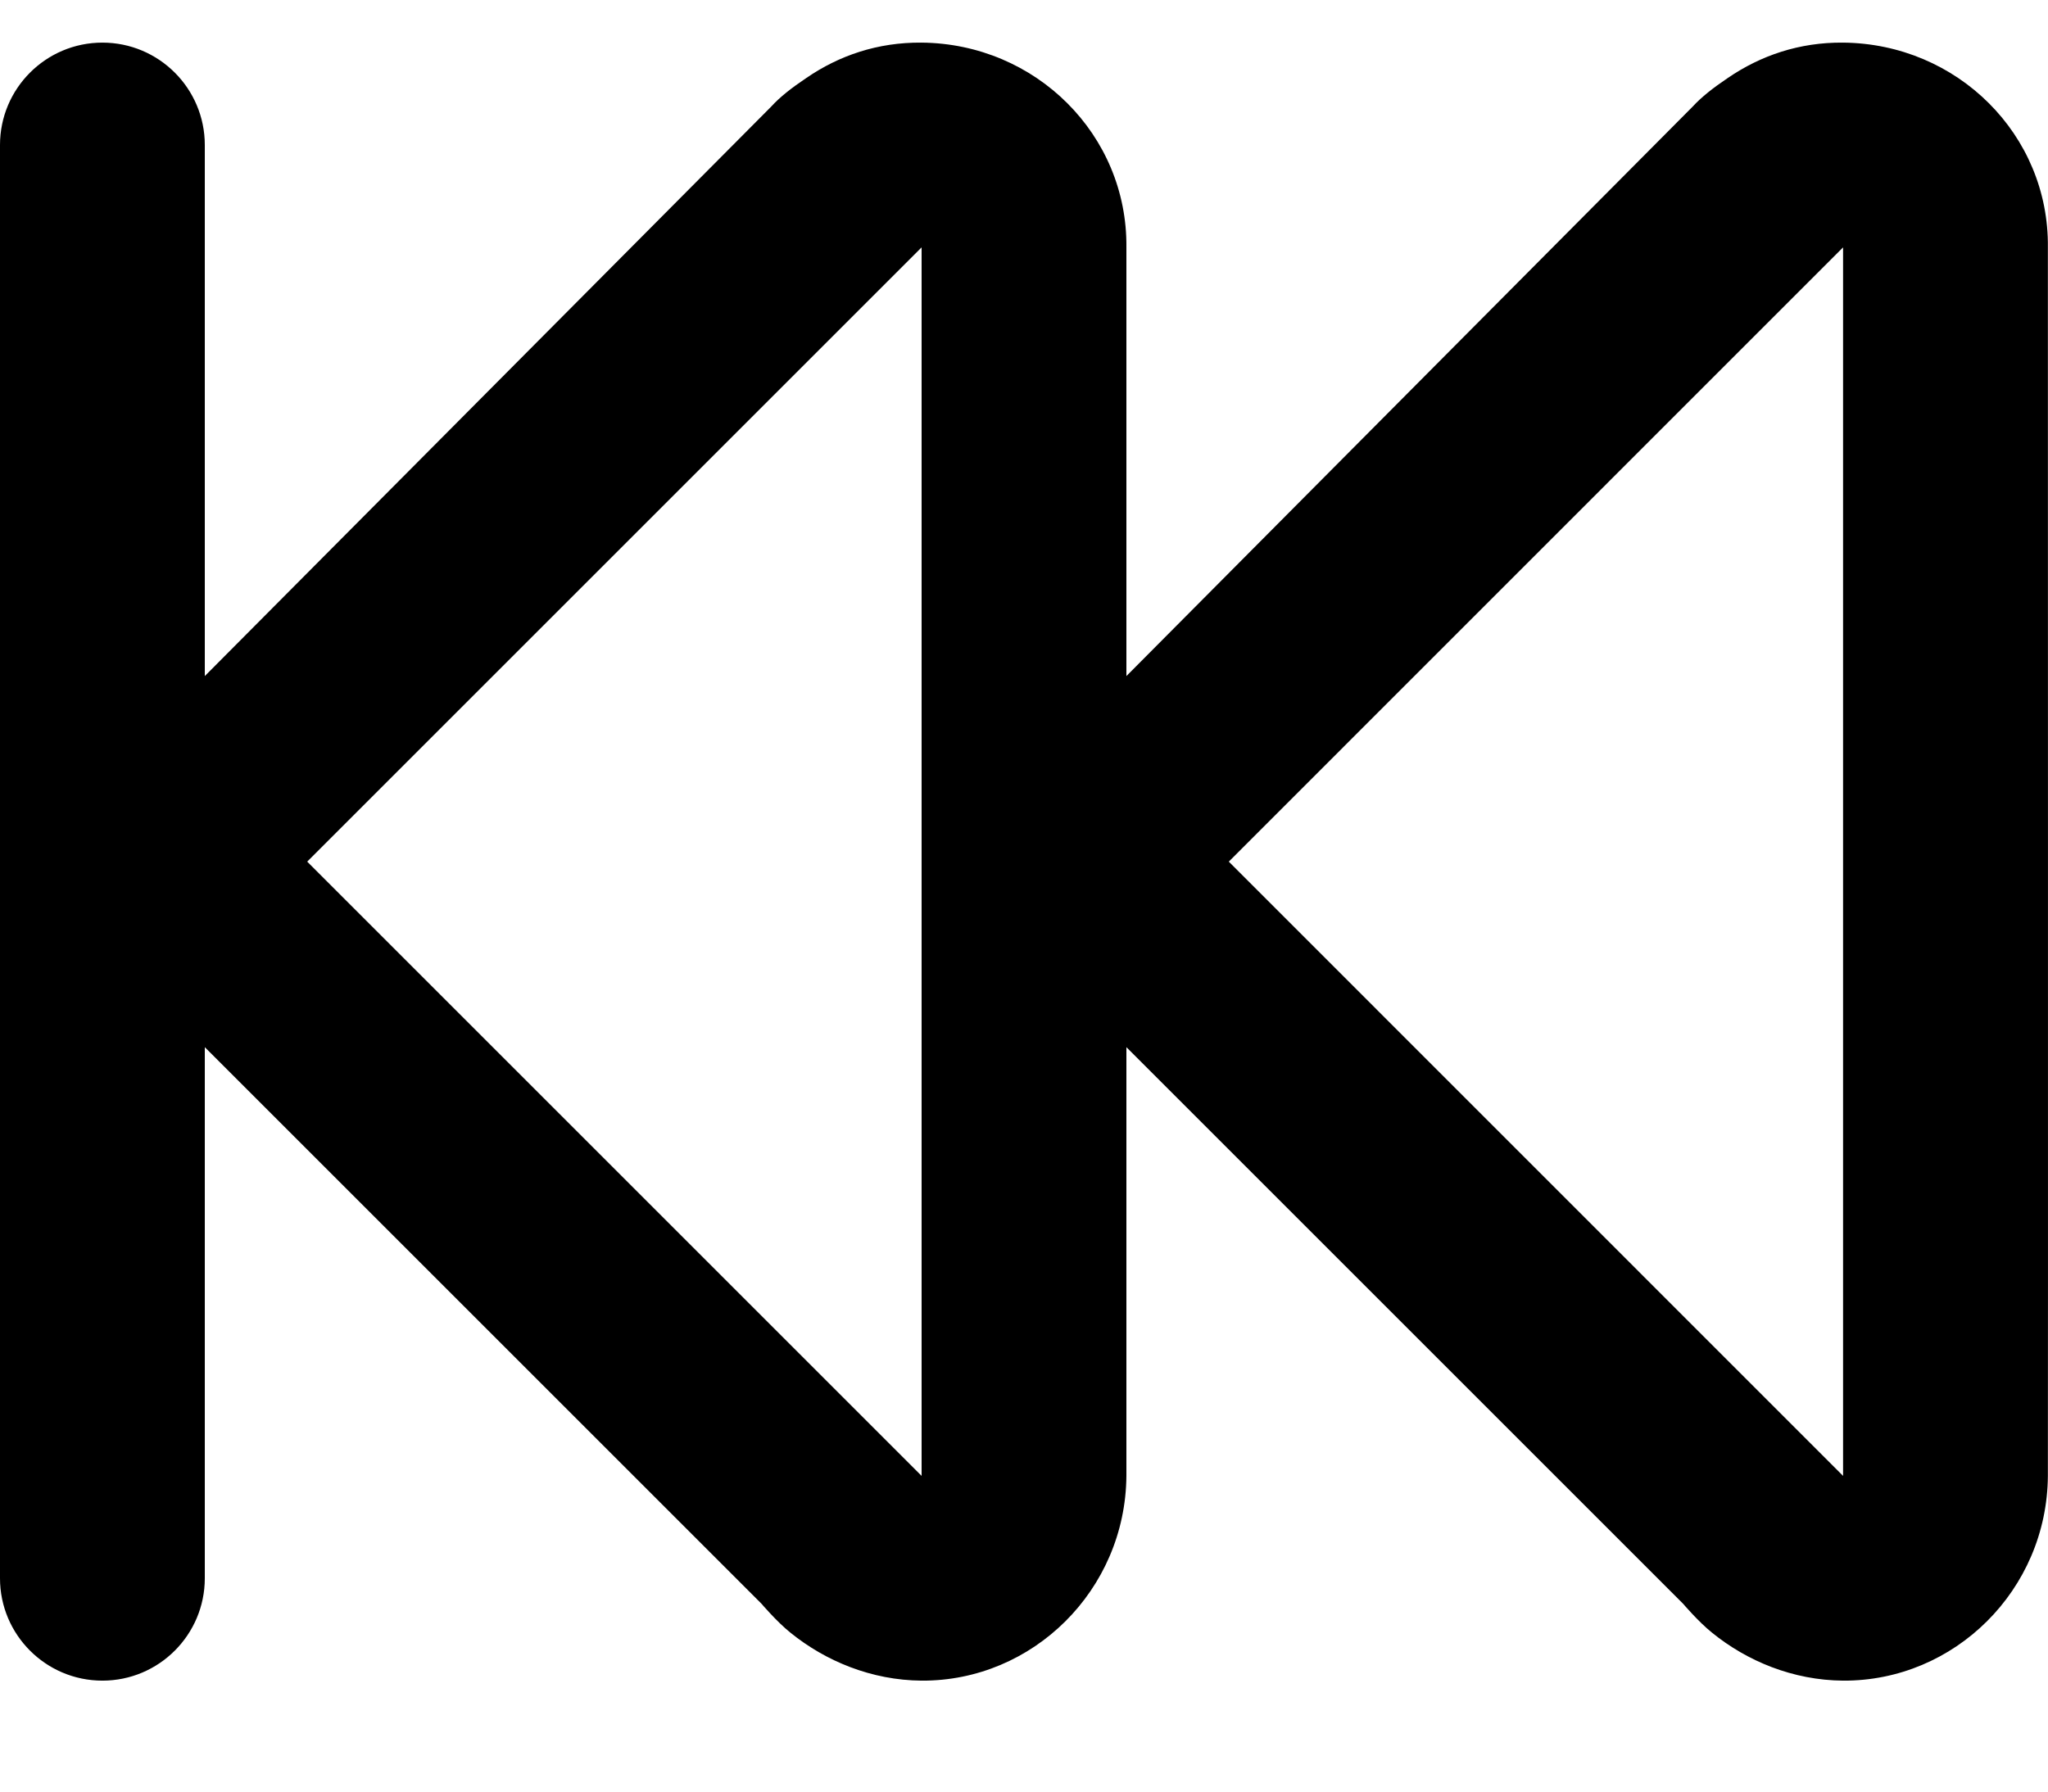 <svg
  viewBox="0 0 16 14"
  xmlns="http://www.w3.org/2000/svg"
>
  <path
    d="M0.8 0.333C0.358 0.333 0 0.692 0 1.133V12.333C0 12.774 0.358 13.133 0.8 13.133C1.242 13.133 1.6 12.774 1.6 12.333V8.183L5.95 12.533C5.95 12.533 6.069 12.673 6.175 12.758C6.449 12.98 6.808 13.13 7.2 13.133C8.069 13.138 8.793 12.425 8.8 11.533C8.8 11.442 8.8 9.677 8.8 8.183L13.15 12.533C13.15 12.533 13.269 12.673 13.375 12.758C13.648 12.98 14.007 13.13 14.399 13.133C15.269 13.138 15.993 12.425 15.999 11.533C16.001 11.272 15.999 2.149 15.999 1.933C16.009 1.054 15.293 0.341 14.399 0.333C14.056 0.33 13.755 0.434 13.499 0.609C13.383 0.687 13.294 0.757 13.224 0.833L8.8 5.283C8.8 3.793 8.8 2.009 8.8 1.933C8.809 1.054 8.093 0.341 7.2 0.333C6.856 0.33 6.555 0.434 6.3 0.609C6.184 0.687 6.094 0.757 6.025 0.833L1.6 5.283V1.133C1.6 0.692 1.242 0.333 0.8 0.333ZM7.2 1.933V11.533L2.4 6.733L7.2 1.933ZM14.399 1.933V11.533L9.6 6.733L14.399 1.933Z"
  />
</svg>
